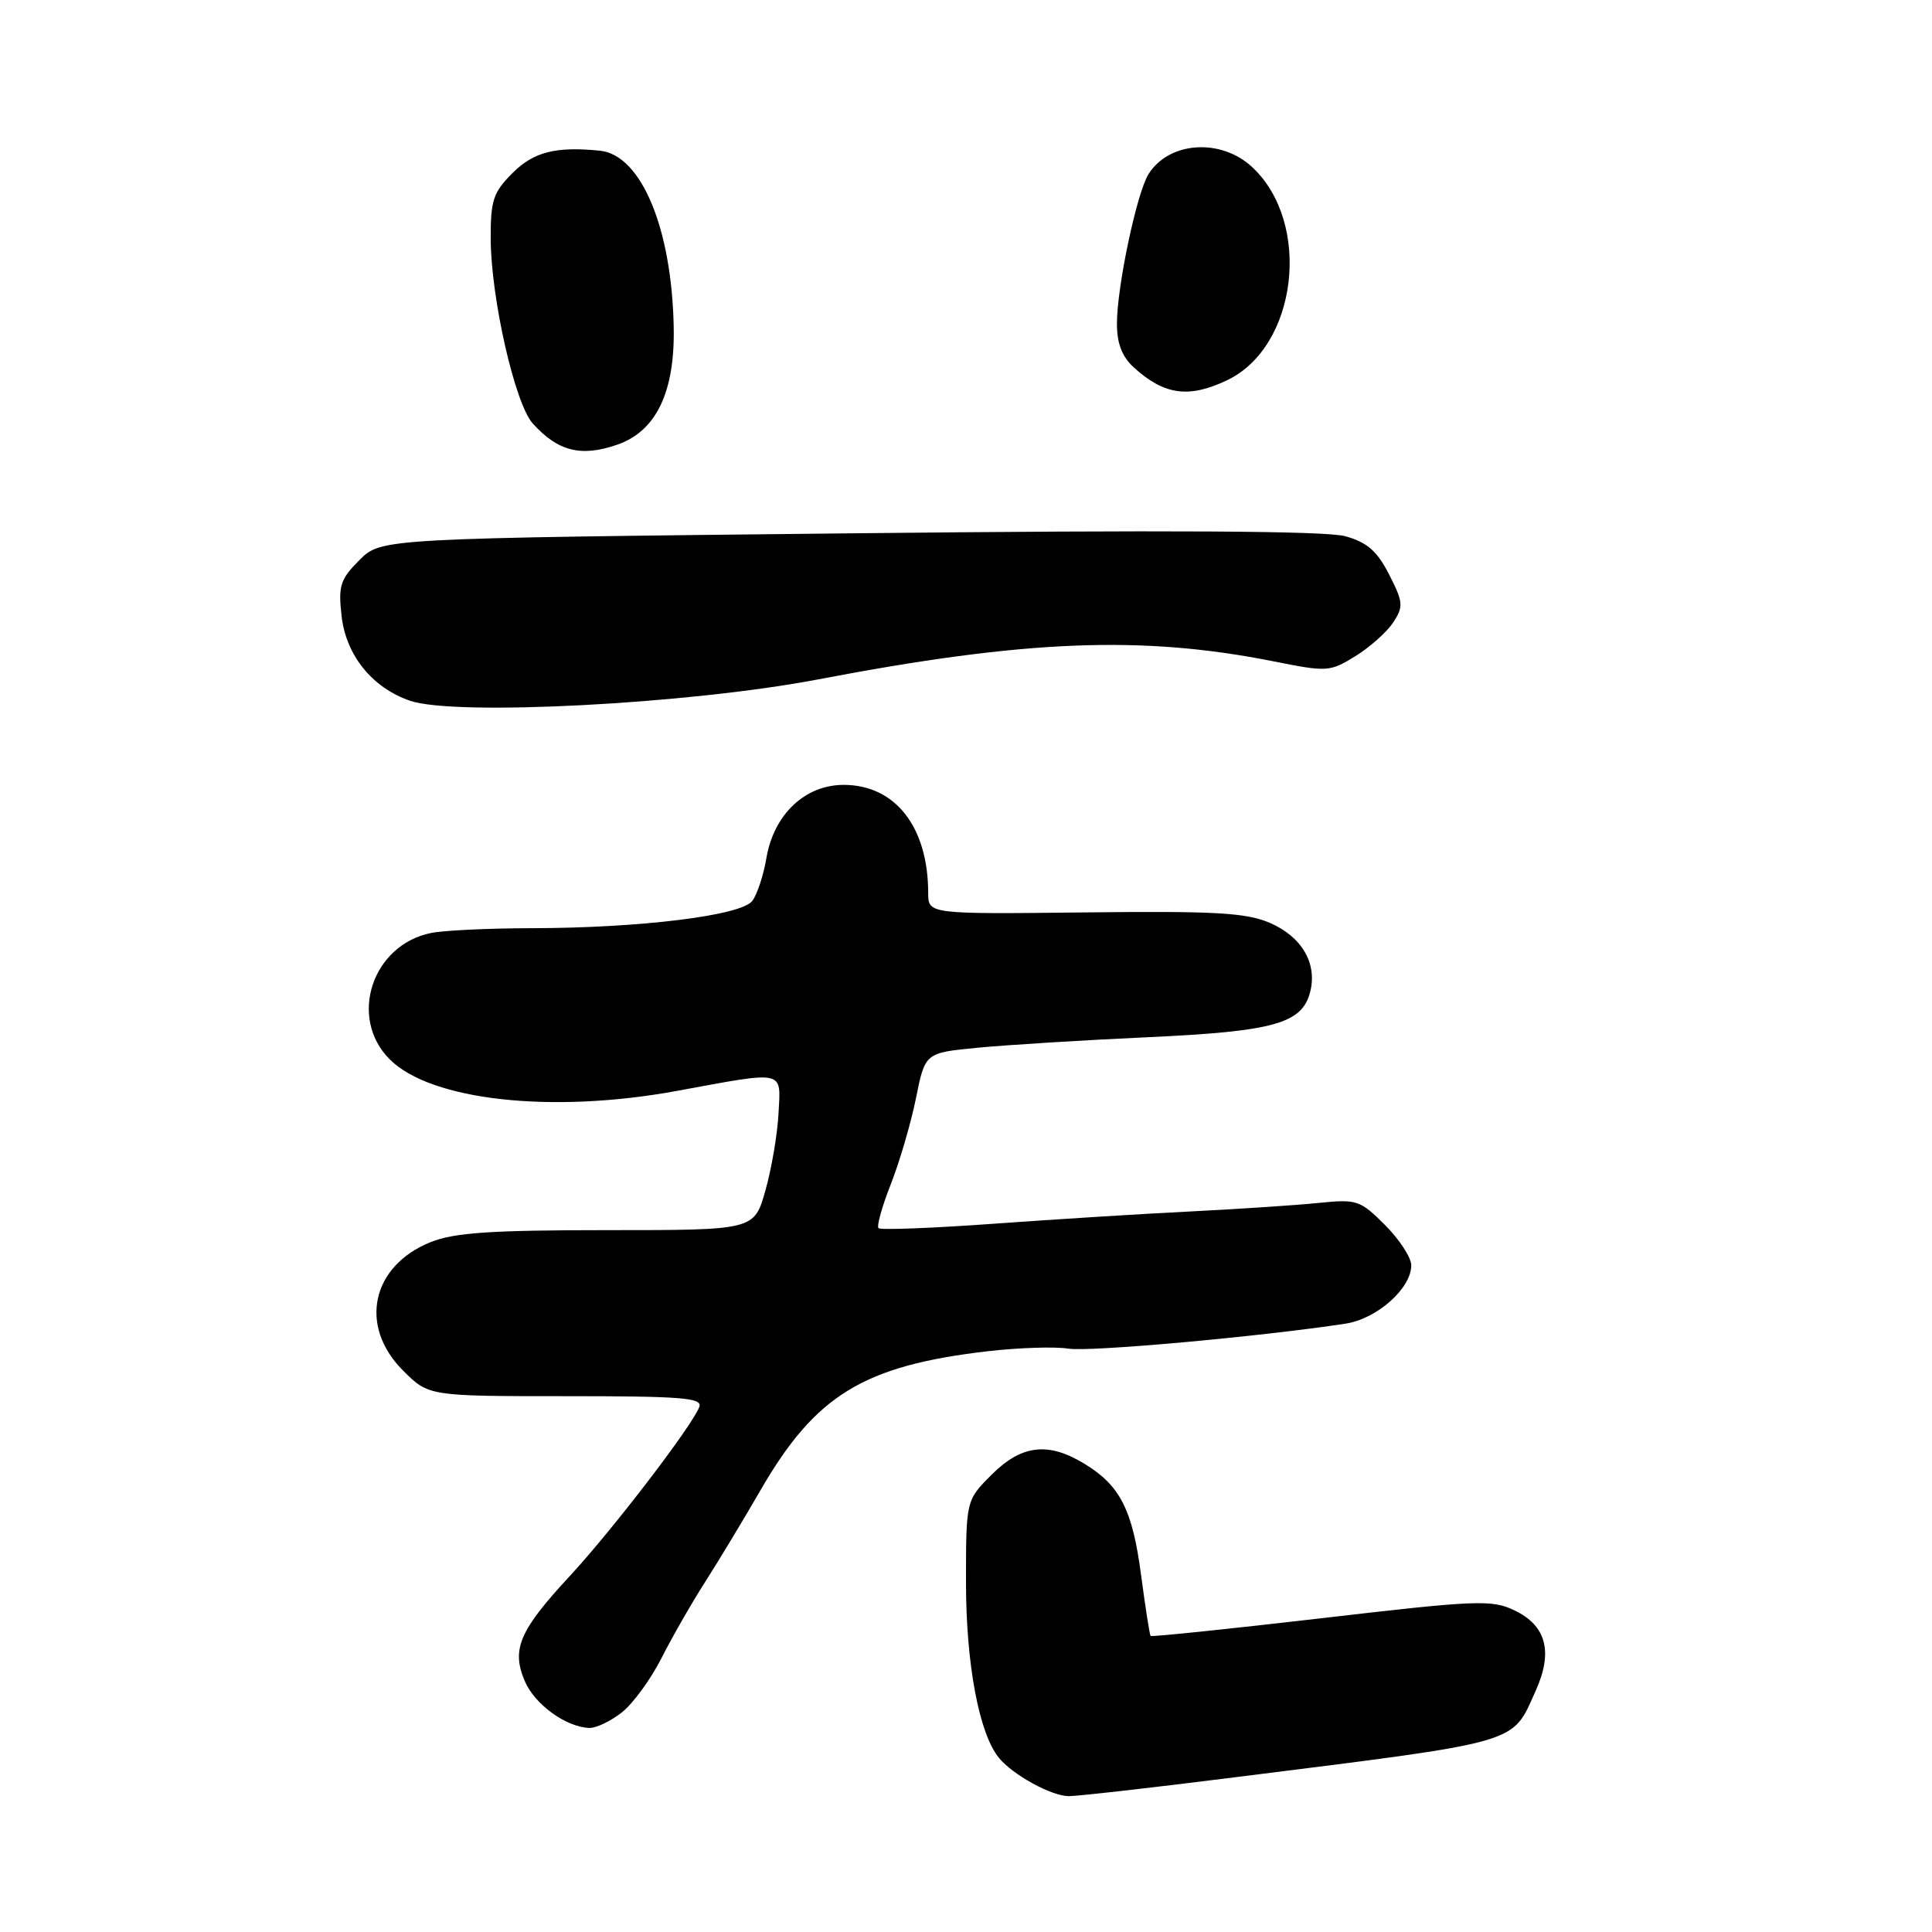 <?xml version="1.0" encoding="UTF-8" standalone="no"?>
<!DOCTYPE svg PUBLIC "-//W3C//DTD SVG 1.1//EN" "http://www.w3.org/Graphics/SVG/1.1/DTD/svg11.dtd" >
<svg xmlns="http://www.w3.org/2000/svg" xmlns:xlink="http://www.w3.org/1999/xlink" version="1.1" viewBox="0 0 256 256">
 <g >
 <path fill="currentColor"
d=" M 163.62 235.50 C 202.02 230.67 200.26 231.18 203.49 224.03 C 205.81 218.87 204.90 215.40 200.67 213.38 C 197.65 211.94 195.70 212.02 175.05 214.43 C 162.76 215.86 152.59 216.91 152.46 216.77 C 152.33 216.62 151.77 212.99 151.20 208.71 C 150.06 200.05 148.43 196.84 143.70 193.96 C 138.89 191.02 135.36 191.44 131.40 195.40 C 128.00 198.80 128.00 198.80 128.00 209.72 C 128.00 220.47 129.73 229.69 132.35 232.91 C 134.20 235.18 139.32 237.99 141.62 238.00 C 142.79 238.00 152.69 236.88 163.62 235.50 Z  M 82.40 226.90 C 83.87 225.75 86.22 222.52 87.64 219.73 C 89.05 216.94 91.67 212.37 93.46 209.58 C 95.24 206.79 98.55 201.31 100.80 197.41 C 108.07 184.84 114.44 180.95 130.92 179.04 C 135.01 178.57 139.79 178.42 141.56 178.70 C 144.35 179.16 167.01 177.11 178.30 175.39 C 182.46 174.75 187.00 170.72 187.00 167.66 C 187.00 166.64 185.44 164.24 183.52 162.32 C 180.23 159.03 179.78 158.88 174.77 159.39 C 171.87 159.69 164.32 160.19 158.00 160.51 C 151.68 160.82 139.84 161.56 131.69 162.15 C 123.55 162.74 116.67 163.00 116.41 162.74 C 116.14 162.48 116.88 159.85 118.04 156.90 C 119.20 153.95 120.70 148.83 121.37 145.52 C 122.58 139.50 122.58 139.50 129.54 138.83 C 133.37 138.46 143.47 137.83 152.00 137.44 C 168.84 136.67 172.55 135.63 173.61 131.41 C 174.56 127.63 172.49 124.11 168.25 122.28 C 165.13 120.94 161.01 120.70 143.75 120.90 C 123.00 121.13 123.00 121.13 122.99 118.32 C 122.98 109.56 118.62 104.00 111.79 104.00 C 106.66 104.00 102.53 107.92 101.55 113.71 C 101.17 115.97 100.33 118.52 99.68 119.38 C 98.22 121.32 84.76 122.98 70.37 122.99 C 64.81 123.00 58.85 123.28 57.14 123.62 C 49.30 125.19 46.12 134.85 51.64 140.37 C 57.10 145.83 73.10 147.59 89.64 144.56 C 104.20 141.88 103.46 141.72 103.16 147.50 C 103.02 150.25 102.24 154.86 101.42 157.75 C 99.94 163.00 99.94 163.00 80.49 163.00 C 65.07 163.00 60.22 163.33 57.08 164.58 C 49.22 167.73 47.49 175.69 53.40 181.60 C 56.80 185.00 56.80 185.00 75.01 185.00 C 90.40 185.00 93.13 185.22 92.66 186.43 C 91.69 188.98 81.18 202.69 75.55 208.78 C 68.82 216.04 67.75 218.51 69.52 222.72 C 70.83 225.84 75.03 228.88 78.12 228.96 C 79.00 228.98 80.93 228.06 82.40 226.90 Z  M 108.42 90.02 C 135.96 84.76 151.32 84.16 168.80 87.64 C 175.85 89.05 176.22 89.03 179.60 86.94 C 181.53 85.75 183.78 83.74 184.61 82.47 C 185.99 80.37 185.94 79.80 184.07 76.13 C 182.47 73.01 181.16 71.86 178.25 71.05 C 175.70 70.34 154.62 70.22 112.51 70.67 C 50.51 71.33 50.51 71.33 47.63 74.21 C 45.08 76.76 44.81 77.62 45.26 81.62 C 45.85 86.83 49.31 91.12 54.32 92.85 C 60.30 94.91 91.31 93.29 108.42 90.02 Z  M 81.82 58.91 C 86.96 57.12 89.44 51.94 89.27 43.35 C 89.02 30.24 84.96 20.53 79.50 19.97 C 73.66 19.38 70.72 20.12 67.92 22.92 C 65.35 25.49 65.00 26.55 65.02 31.67 C 65.06 39.54 68.23 53.49 70.59 56.11 C 73.93 59.82 77.01 60.59 81.82 58.91 Z  M 162.58 50.39 C 171.93 45.96 173.87 29.55 165.92 22.14 C 161.76 18.27 154.89 18.74 152.18 23.08 C 150.62 25.58 148.00 38.01 148.00 42.89 C 148.00 45.52 148.68 47.27 150.25 48.70 C 154.27 52.35 157.52 52.80 162.58 50.39 Z "/>
</g>
</svg>